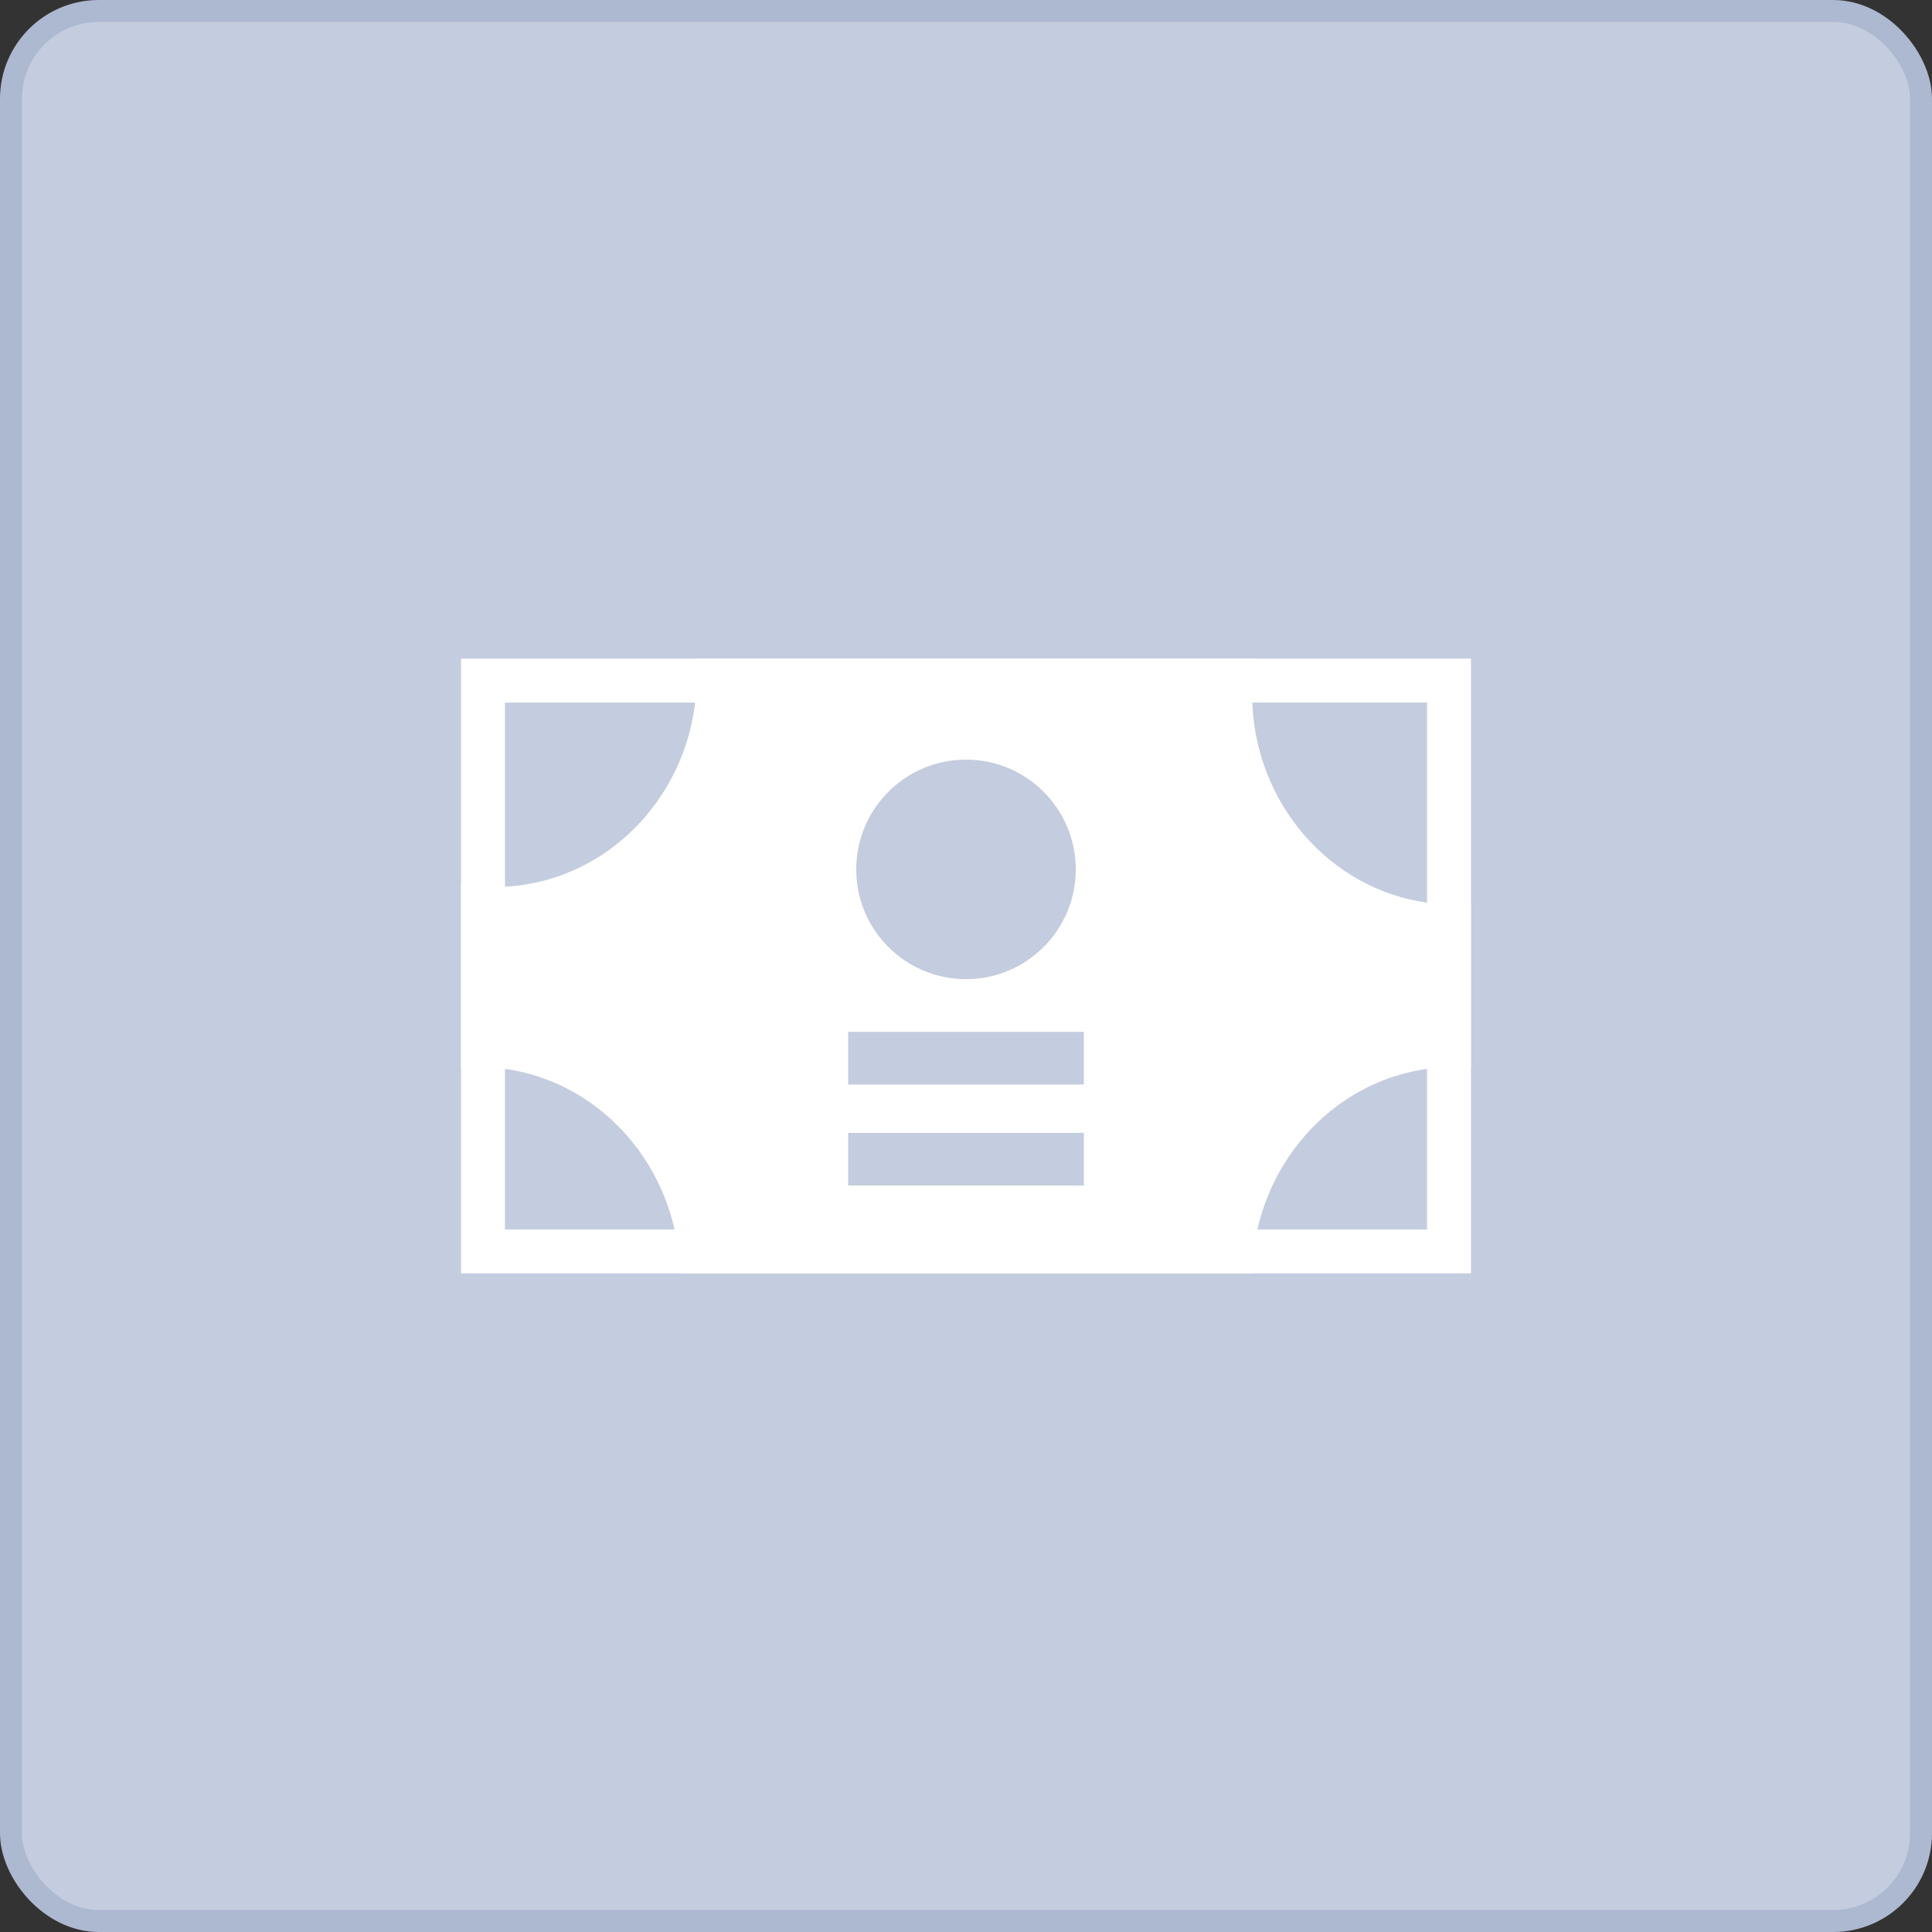 <?xml version="1.0" encoding="UTF-8"?>
<svg width="88px" height="88px" viewBox="0 0 88 88" version="1.1" xmlns="http://www.w3.org/2000/svg" xmlns:xlink="http://www.w3.org/1999/xlink">
    <rect x="0" y="0" width="88" height="88" fill="#333333" stroke="none"/>
    <g id="组件分类" stroke="none" stroke-width="1" fill="none" fill-rule="evenodd">
        <g id="Icon图标-Light" transform="translate(-312, -622)">
            <g id="其他" transform="translate(120, 574)">
                <g id="General/Icon/债券" transform="translate(192, 48)">
                    <g id="1.通用/1.Icon图标/其他/债券默认">
                        <g id="logo">
                            <rect id="Rectangle-2" stroke="#ADB8D1" fill="#C4CCDF" x="0.5" y="0.5" width="87" height="87" rx="4"></rect>
                            <g id="bond" transform="translate(21, 30)" fill="#FFFFFF">
                                <path d="M36.161,-0 C36.077,0.52 36.033,1.055 36.033,1.6 C36.033,6.902 40.152,11.2 45.233,11.2 C45.492,11.2 45.747,11.189 46,11.167 L46,18.633 C45.747,18.611 45.492,18.6 45.233,18.6 C40.216,18.6 36.137,22.791 36.035,28 L9.963,28 L9.963,27.922 C9.822,22.749 5.759,18.6 0.767,18.6 C0.508,18.6 0.253,18.611 -0,18.633 L-0.001,10.267 C0.498,10.355 1.011,10.4 1.533,10.4 C6.614,10.4 10.733,6.102 10.733,0.8 C10.733,0.53 10.723,0.264 10.702,-0 L36.161,-0 Z M28.367,21.6 L17.633,21.6 L17.633,24 L28.367,24 L28.367,21.6 Z M28.367,17 L17.633,17 L17.633,19.4 L28.367,19.4 L28.367,17 Z M23,4.6 C20.239,4.6 18,6.839 18,9.6 C18,12.361 20.239,14.6 23,14.6 C25.761,14.6 28,12.361 28,9.6 C28,6.839 25.761,4.6 23,4.6 Z" id="合并形状"></path>
                                <path d="M46,0 L46,28 L0,28 L0,0 L46,0 Z M44,2 L2,2 L2,26 L44,26 L44,2 Z" id="合并形状"></path>
                            </g>
                        </g>
                    </g>
                </g>
            </g>
        </g>
    </g>
</svg>